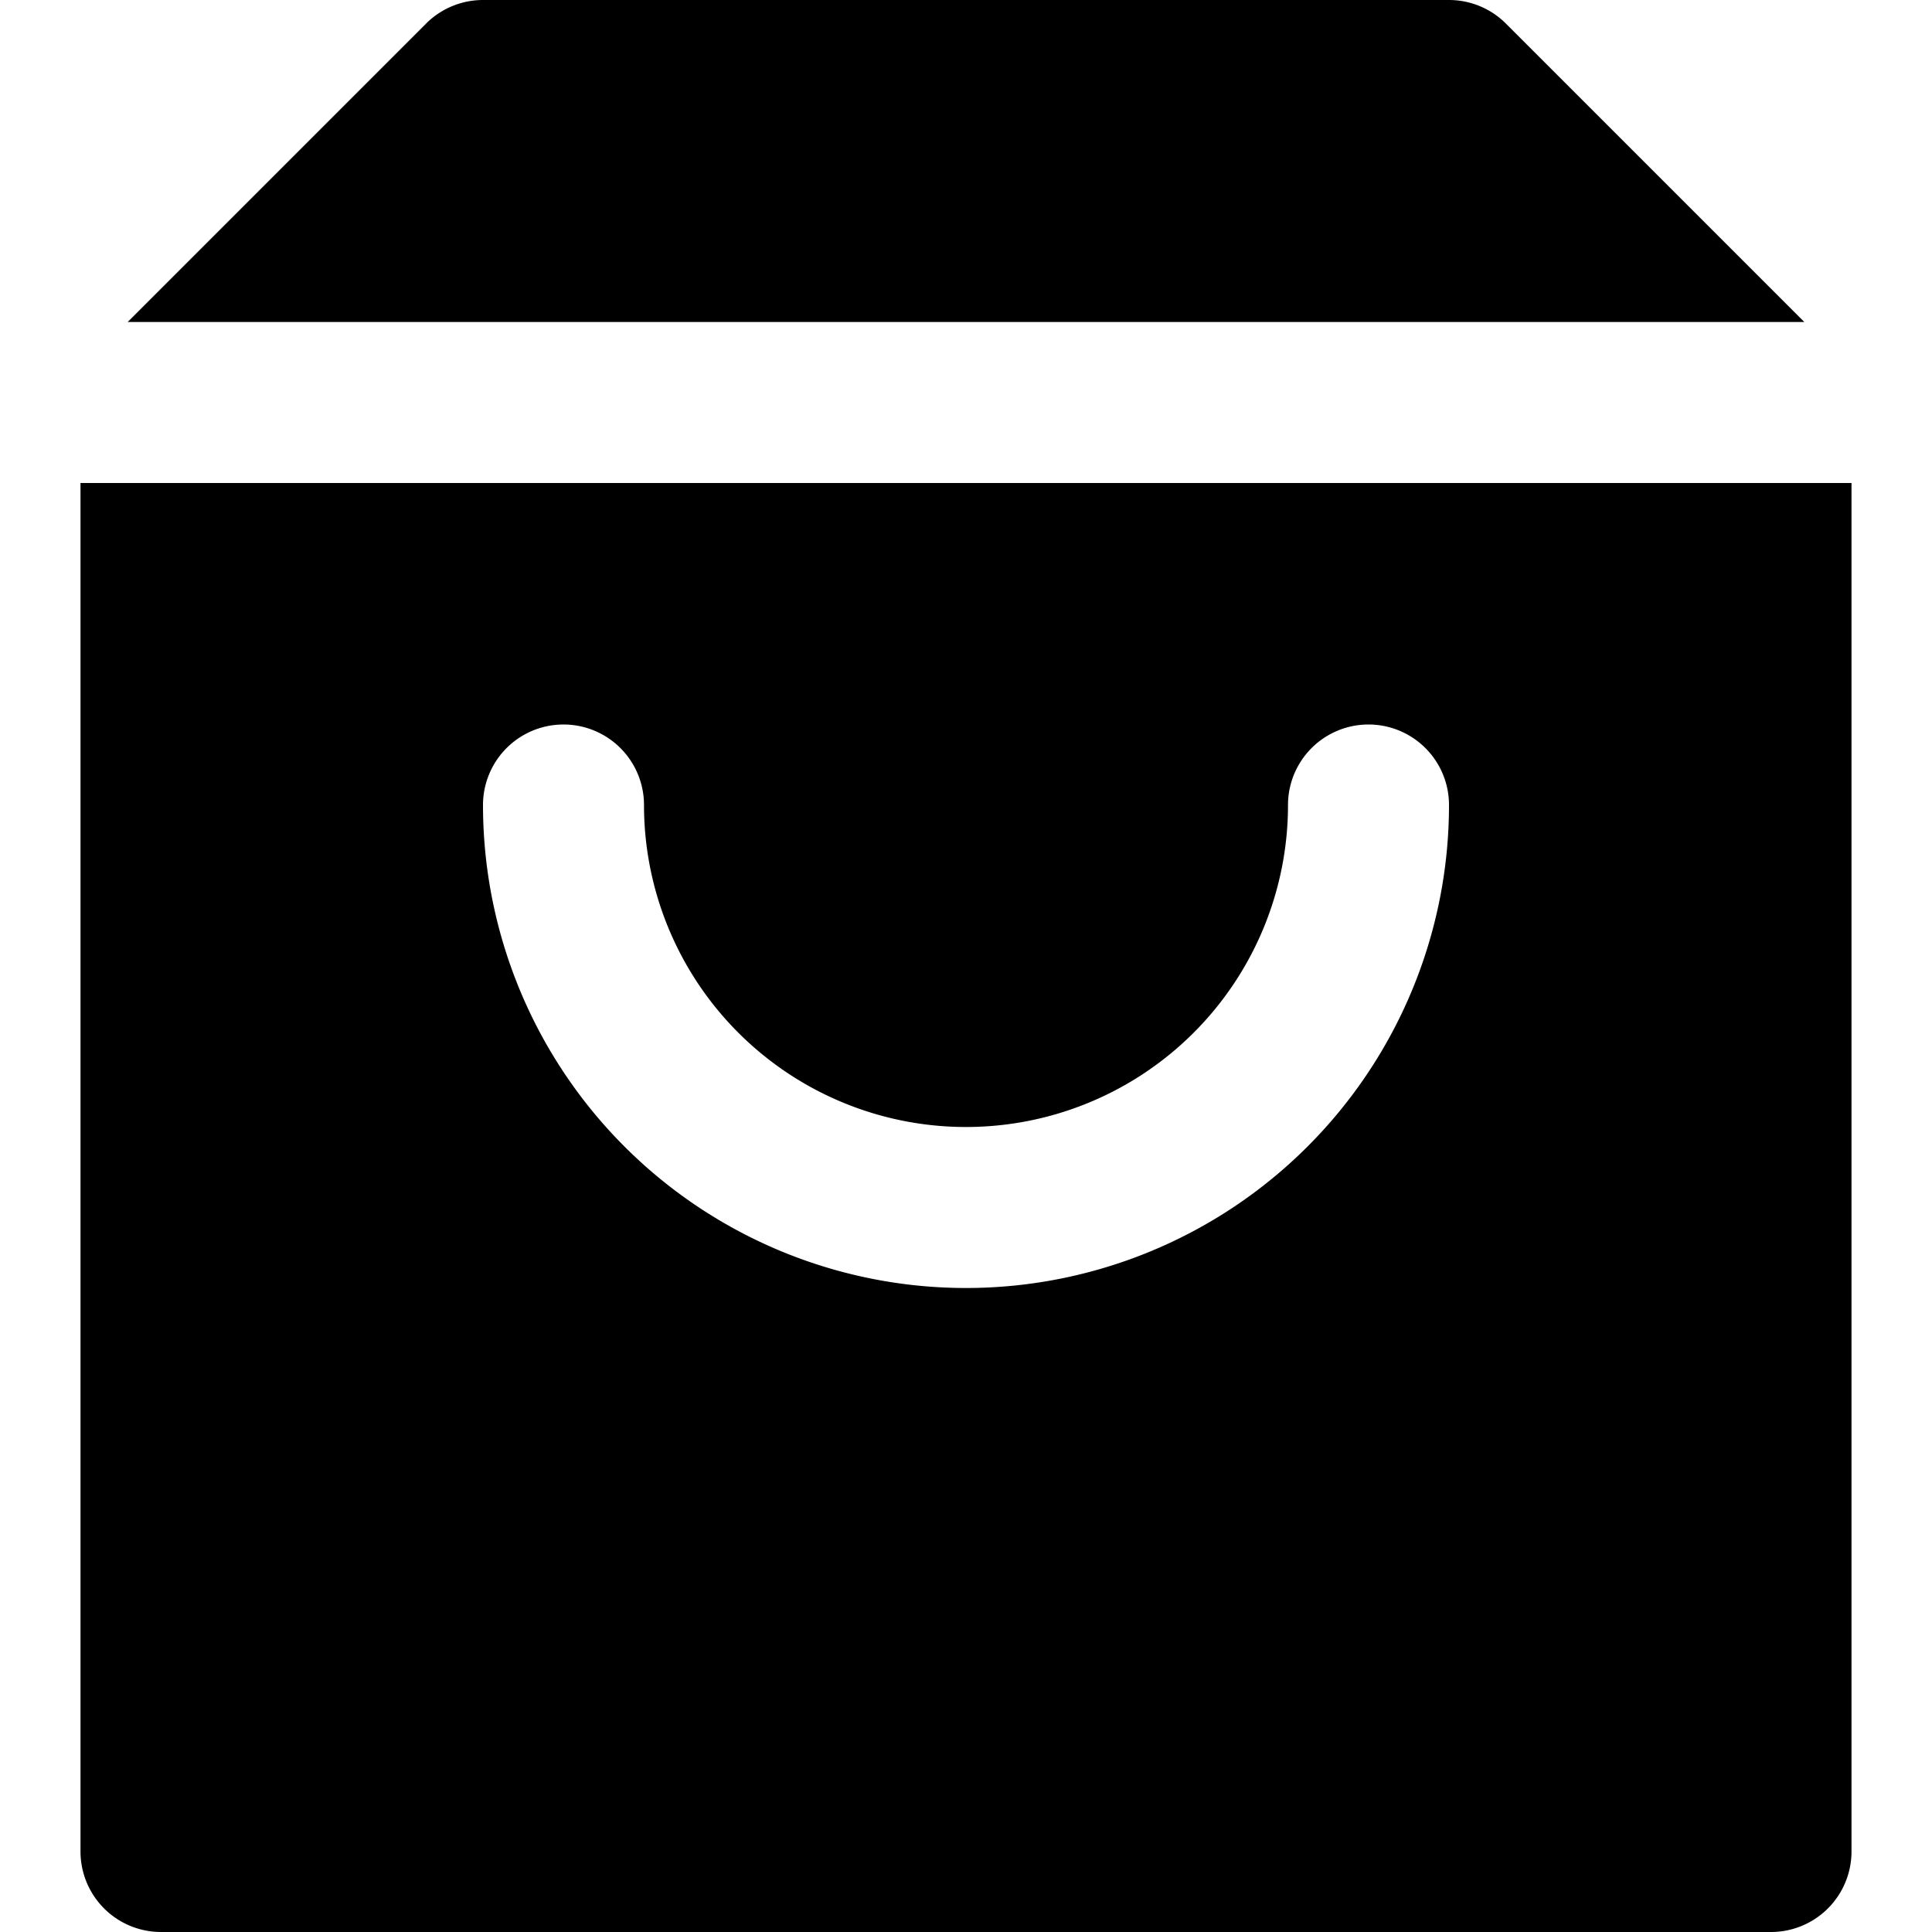 <svg xmlns="http://www.w3.org/2000/svg" width="24" height="24" viewBox="0 0 24 24">
  <title>shopping-24px-glyph_bag_1</title>
  <path d="M1,23a1,1,0,0,0,1,1H22a1,1,0,0,0,1-1V6H1ZM7,9a1,1,0,0,1,1,1,4,4,0,0,0,8,0,1,1,0,0,1,2,0A6,6,0,0,1,6,10,1,1,0,0,1,7,9Z"/>
  <path d="M22.414,4,18.707.293A1,1,0,0,0,18,0H6a1,1,0,0,0-.707.293L1.586,4Z"/>
</svg>

